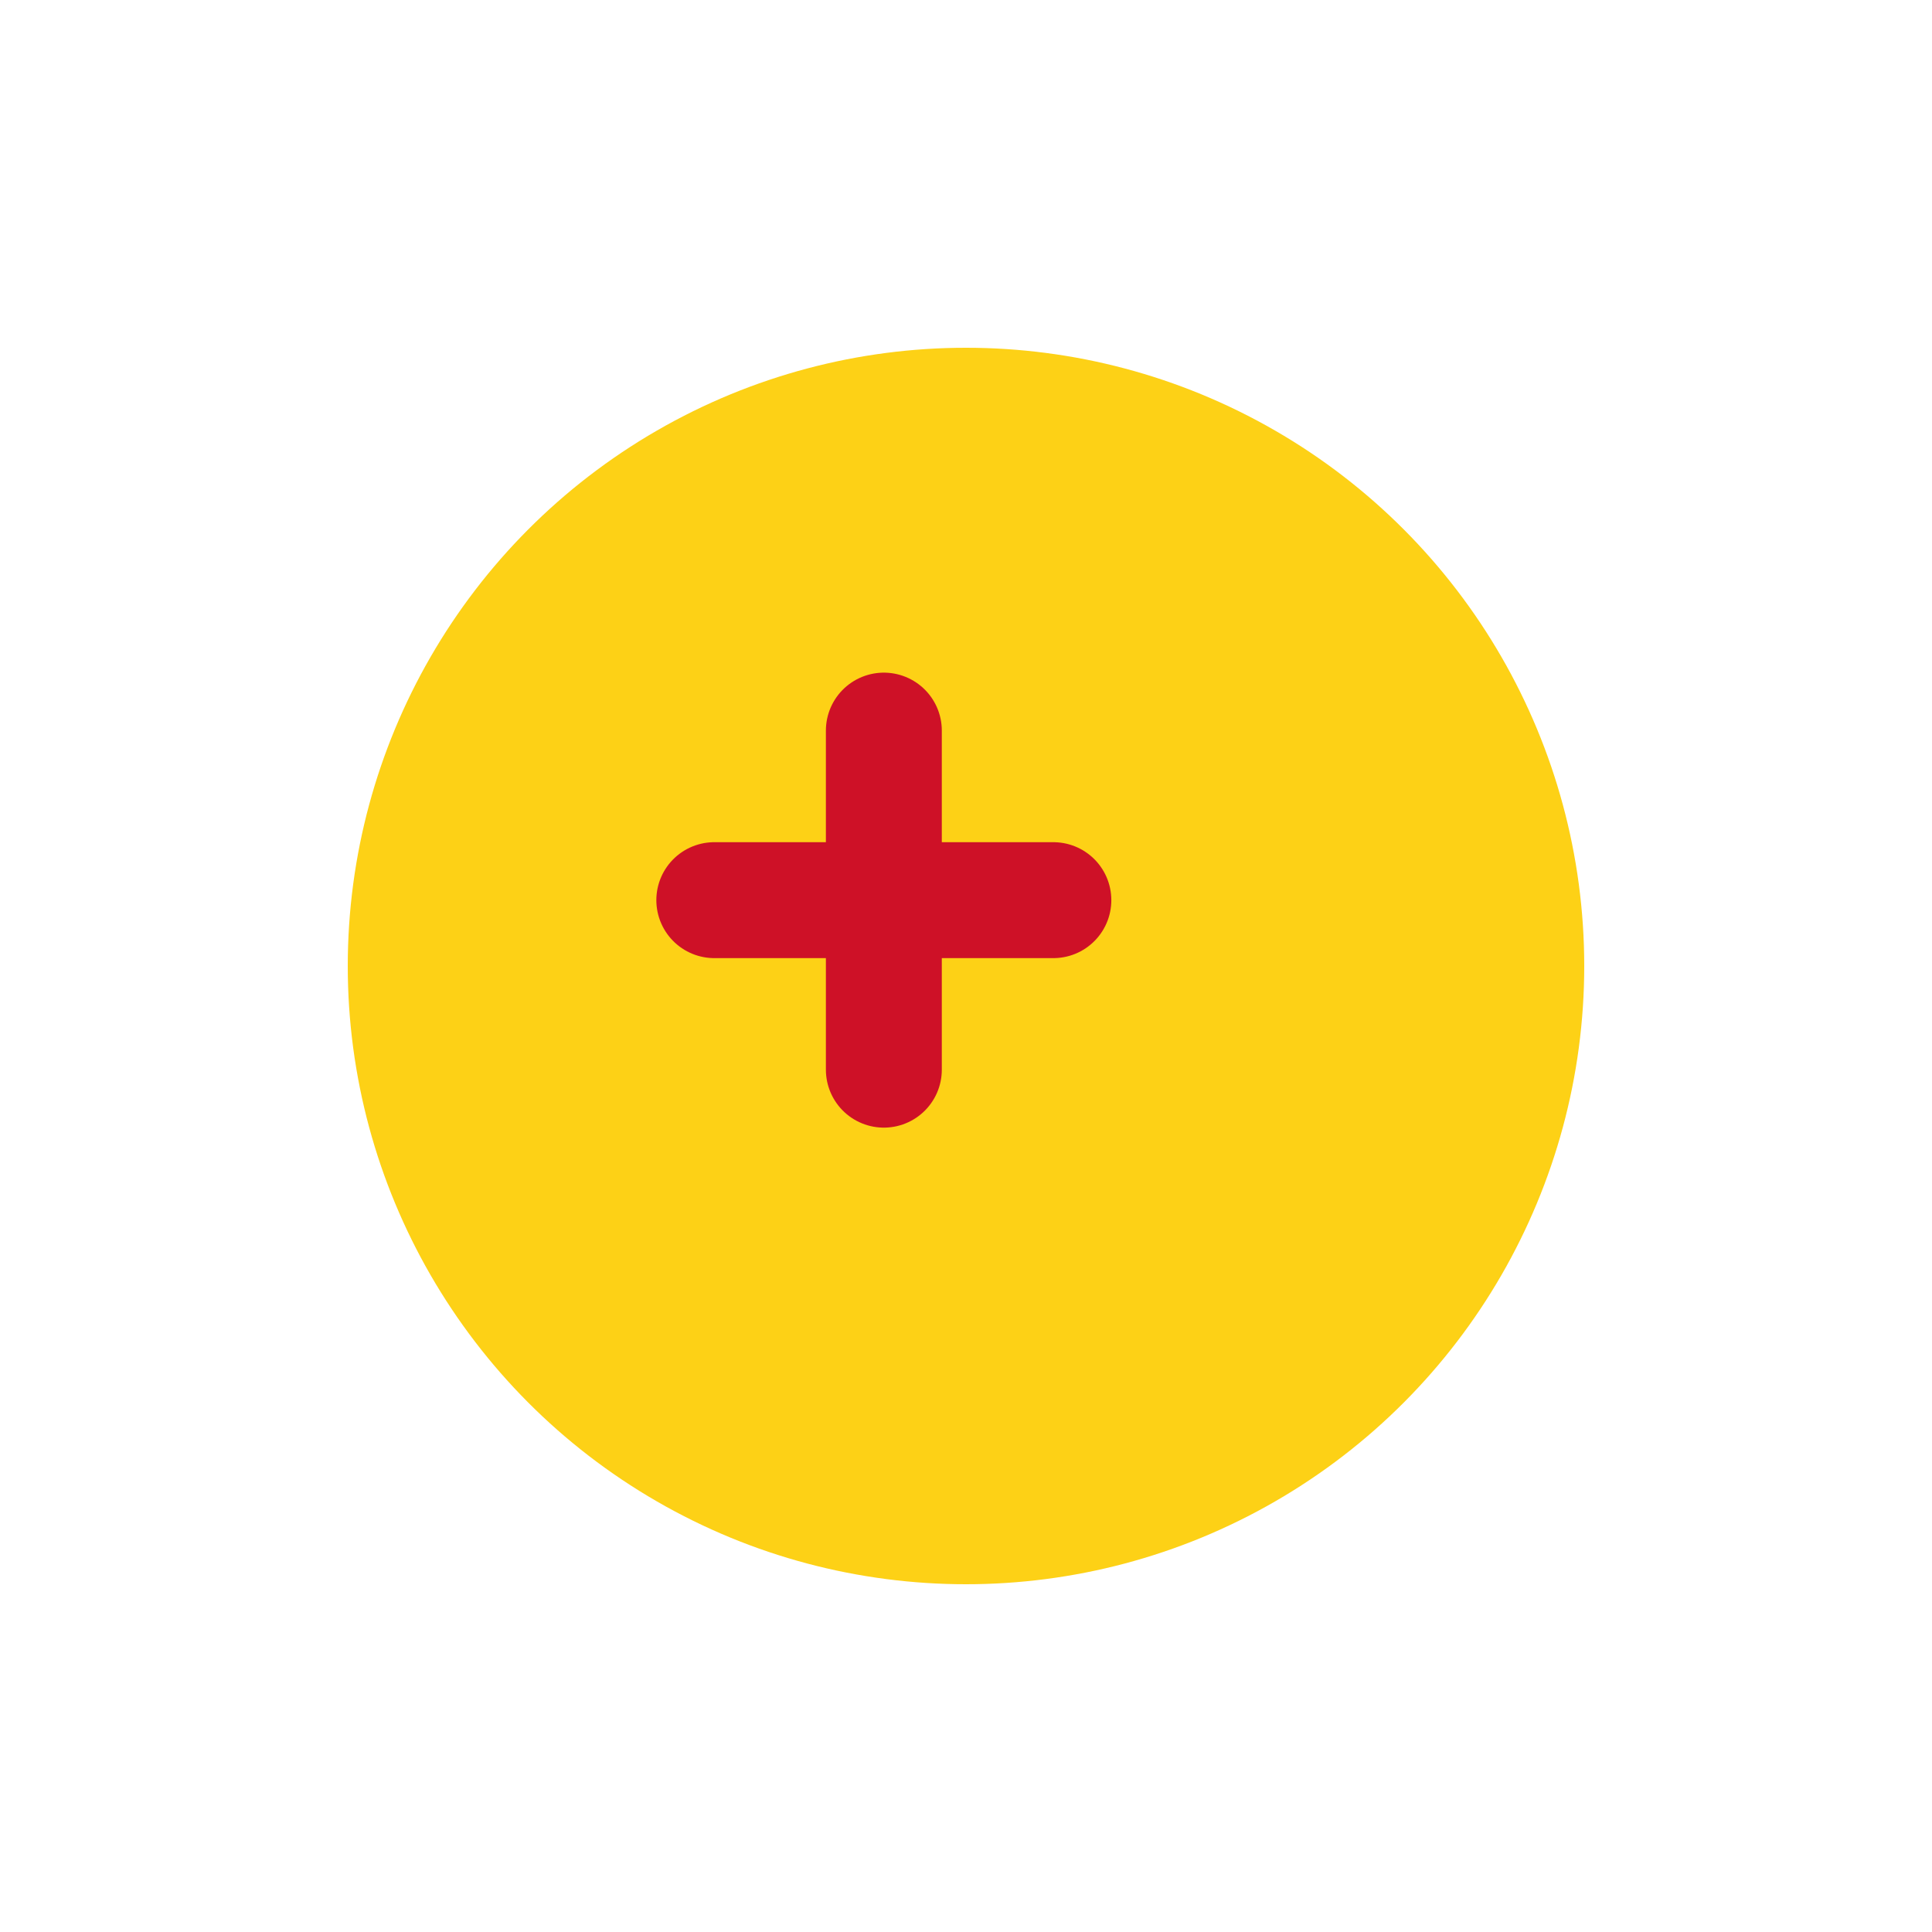 <svg xmlns="http://www.w3.org/2000/svg" xmlns:xlink="http://www.w3.org/1999/xlink" width="32" height="32" viewBox="0 0 50 50">
  <defs>
    <filter id="Ellipse_5" x="0" y="0" width="50" height="50" filterUnits="userSpaceOnUse">
      <feOffset dx="2" dy="2" input="SourceAlpha"/>
      <feGaussianBlur stdDeviation="3" result="blur"/>
      <feFlood flood-opacity="0.255"/>
      <feComposite operator="in" in2="blur"/>
      <feComposite in="SourceGraphic"/>
    </filter>
  </defs>
  <g id="Group_1" data-name="Group 1" transform="translate(-356 -10)">
    <g transform="matrix(1, 0, 0, 1, 356, 10)" filter="url(#Ellipse_5)">
      <circle id="Ellipse_5-2" data-name="Ellipse 5" cx="16" cy="16" r="16" transform="translate(7 7)" fill="#fdd116"/>
    </g>
    <g id="Icon_feather-plus" data-name="Icon feather-plus" transform="translate(374.486 28.908)">
      <path id="Path_9244" data-name="Path 9244" d="M18,7.5v8.775" transform="translate(-13.612 -7.5)" fill="none" stroke="#ce1127" stroke-linecap="round" stroke-linejoin="round" stroke-width="3"/>
      <path id="Path_9245" data-name="Path 9245" d="M7.5,18h8.775" transform="translate(-7.5 -13.612)" fill="none" stroke="#ce1127" stroke-linecap="round" stroke-linejoin="round" stroke-width="3"/>
    </g>
  </g>
</svg>
